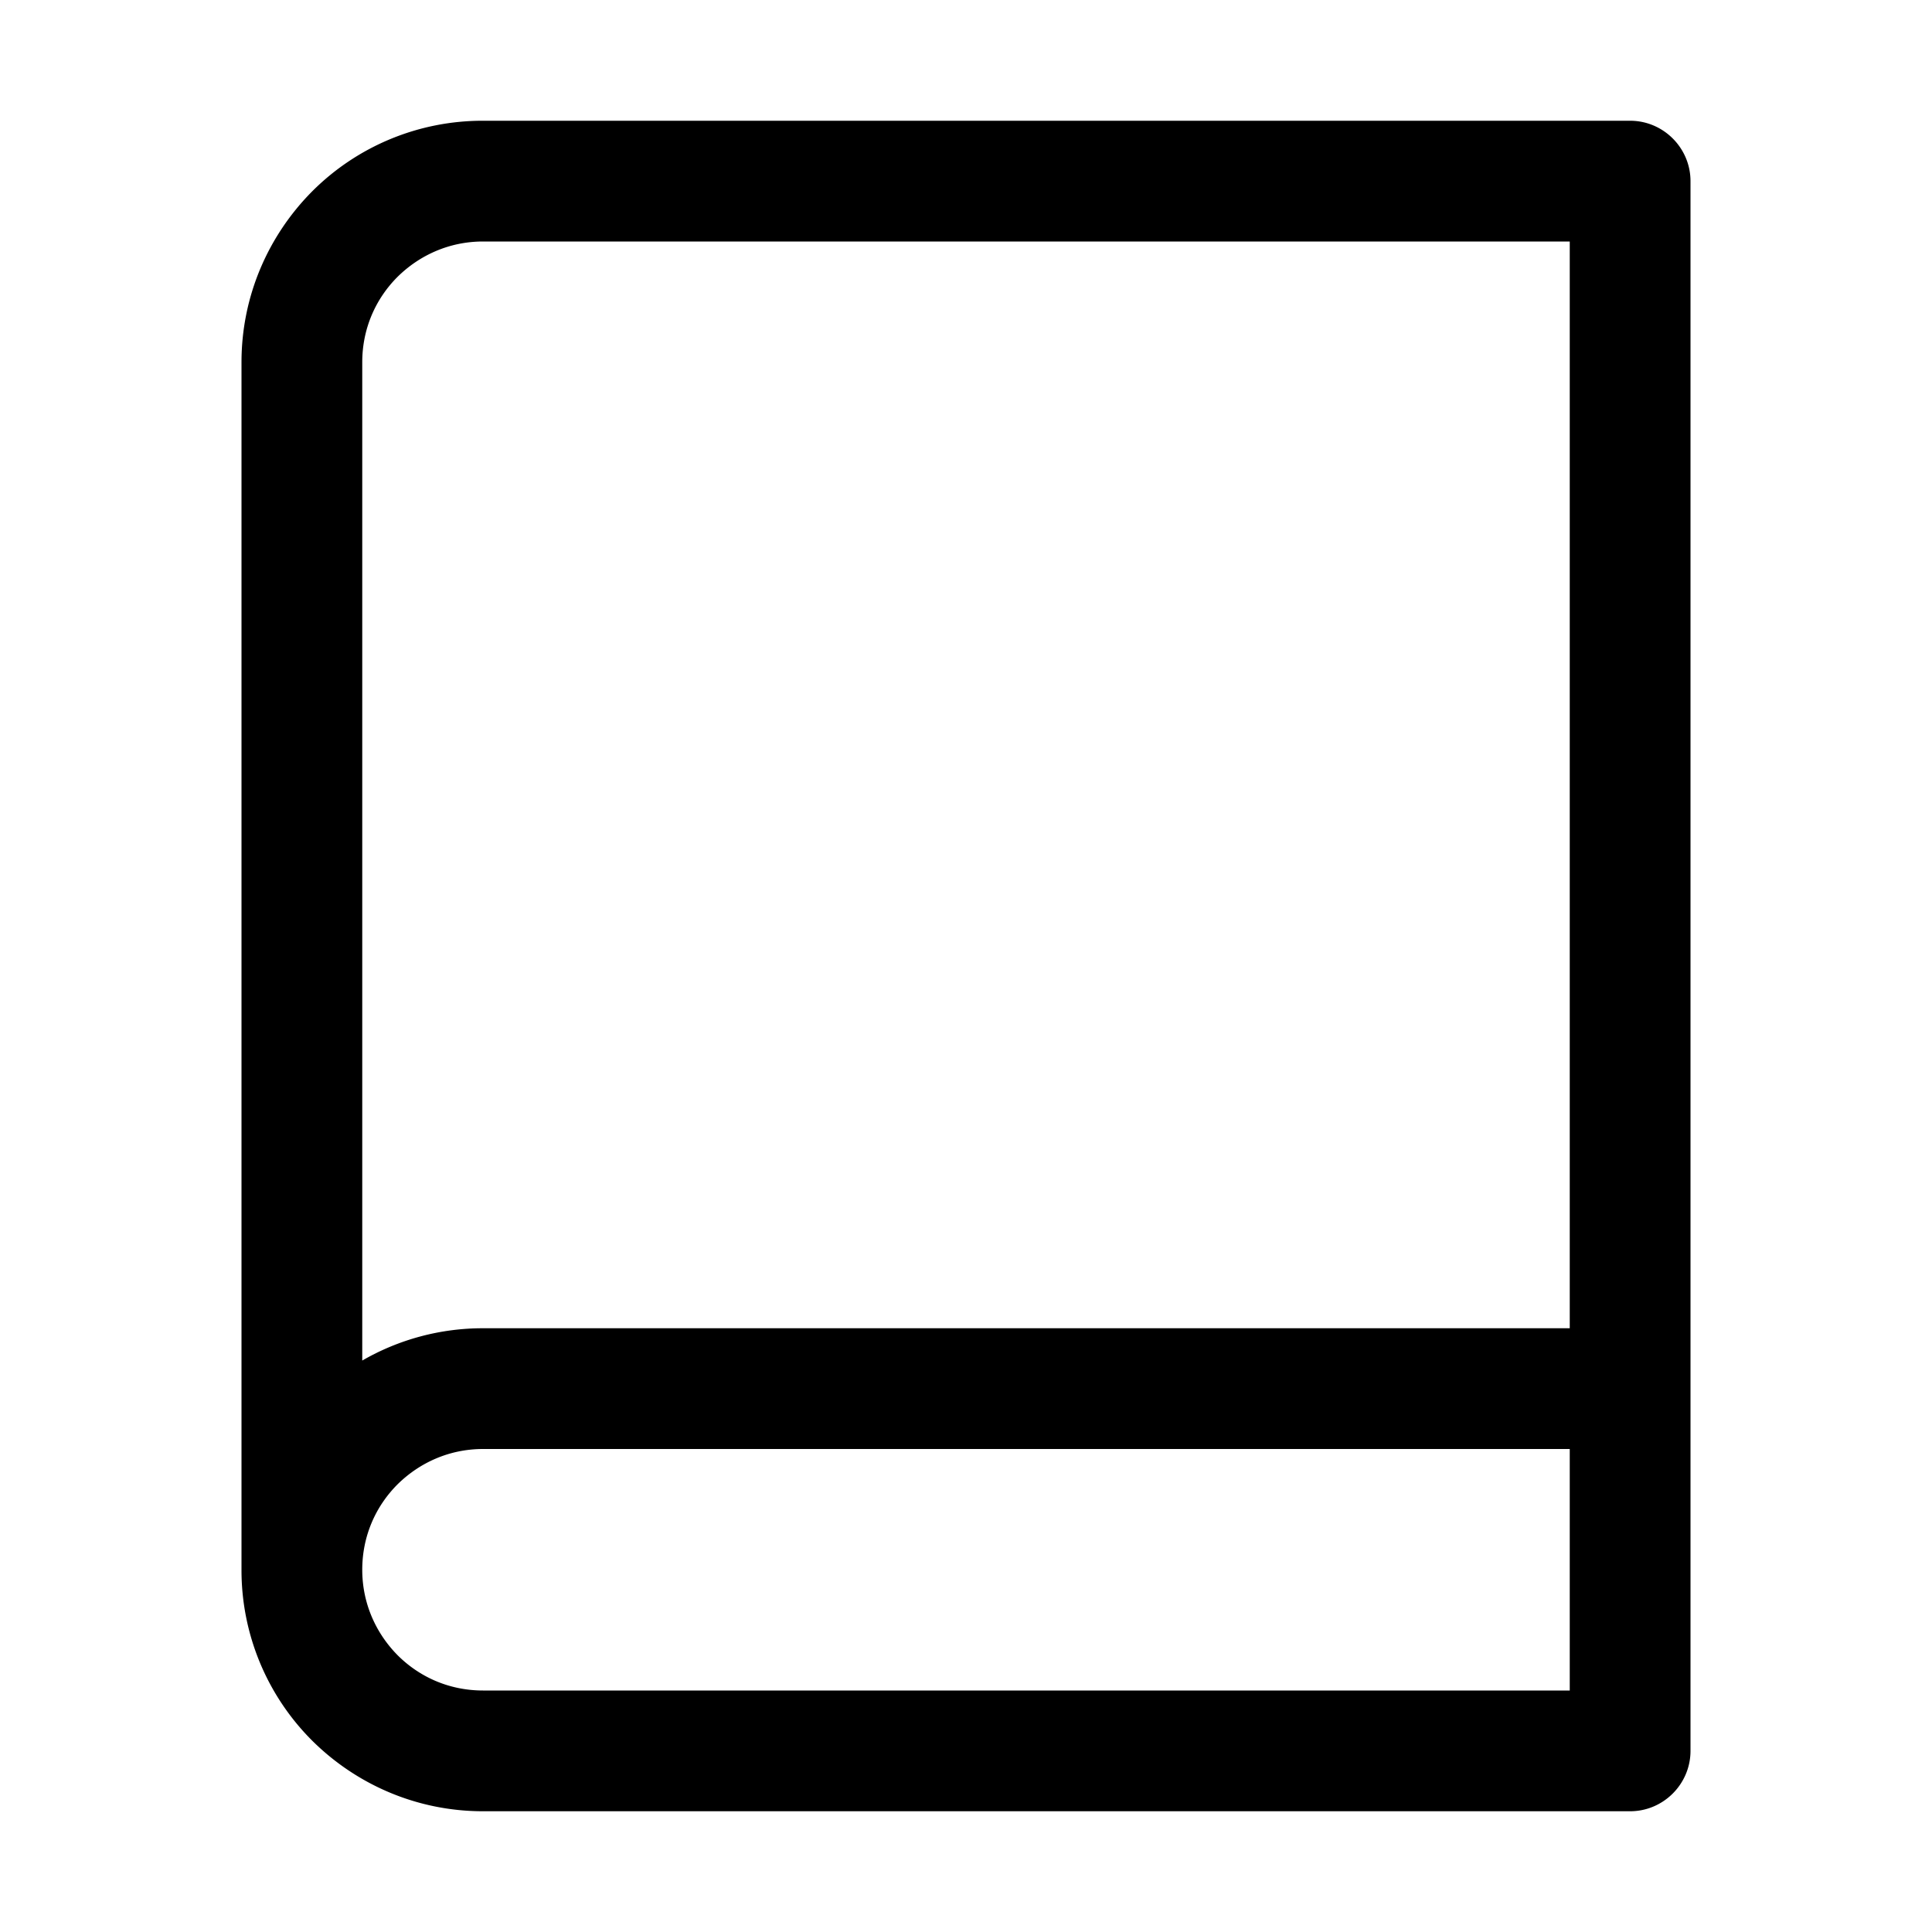 <svg
  xmlns="http://www.w3.org/2000/svg"
  width="64"
  height="64"
  viewBox="0 0 64 64"
  fill="black"
  fill-rule="nonzero"
>
  <path d="M16 60c-2.21 0-4.21-.9-5.66-2.34A7.973 7.973 0 0 1 8 52V12c0-2.21.9-4.21 2.34-5.66A7.973 7.973 0 0 1 16 4h38c1.1 0 2 .9 2 2v52c0 1.1-.9 2-2 2zm0-12c-1.11 0-2.1.45-2.83 1.17C12.44 49.9 12 50.89 12 52s.45 2.1 1.17 2.83C13.9 55.56 14.89 56 16 56h36v-8zM13.17 9.17C12.44 9.9 12 10.89 12 12v33.07A7.971 7.971 0 0 1 16 44h36V8H16c-1.11 0-2.1.45-2.83 1.17z" />
</svg>
